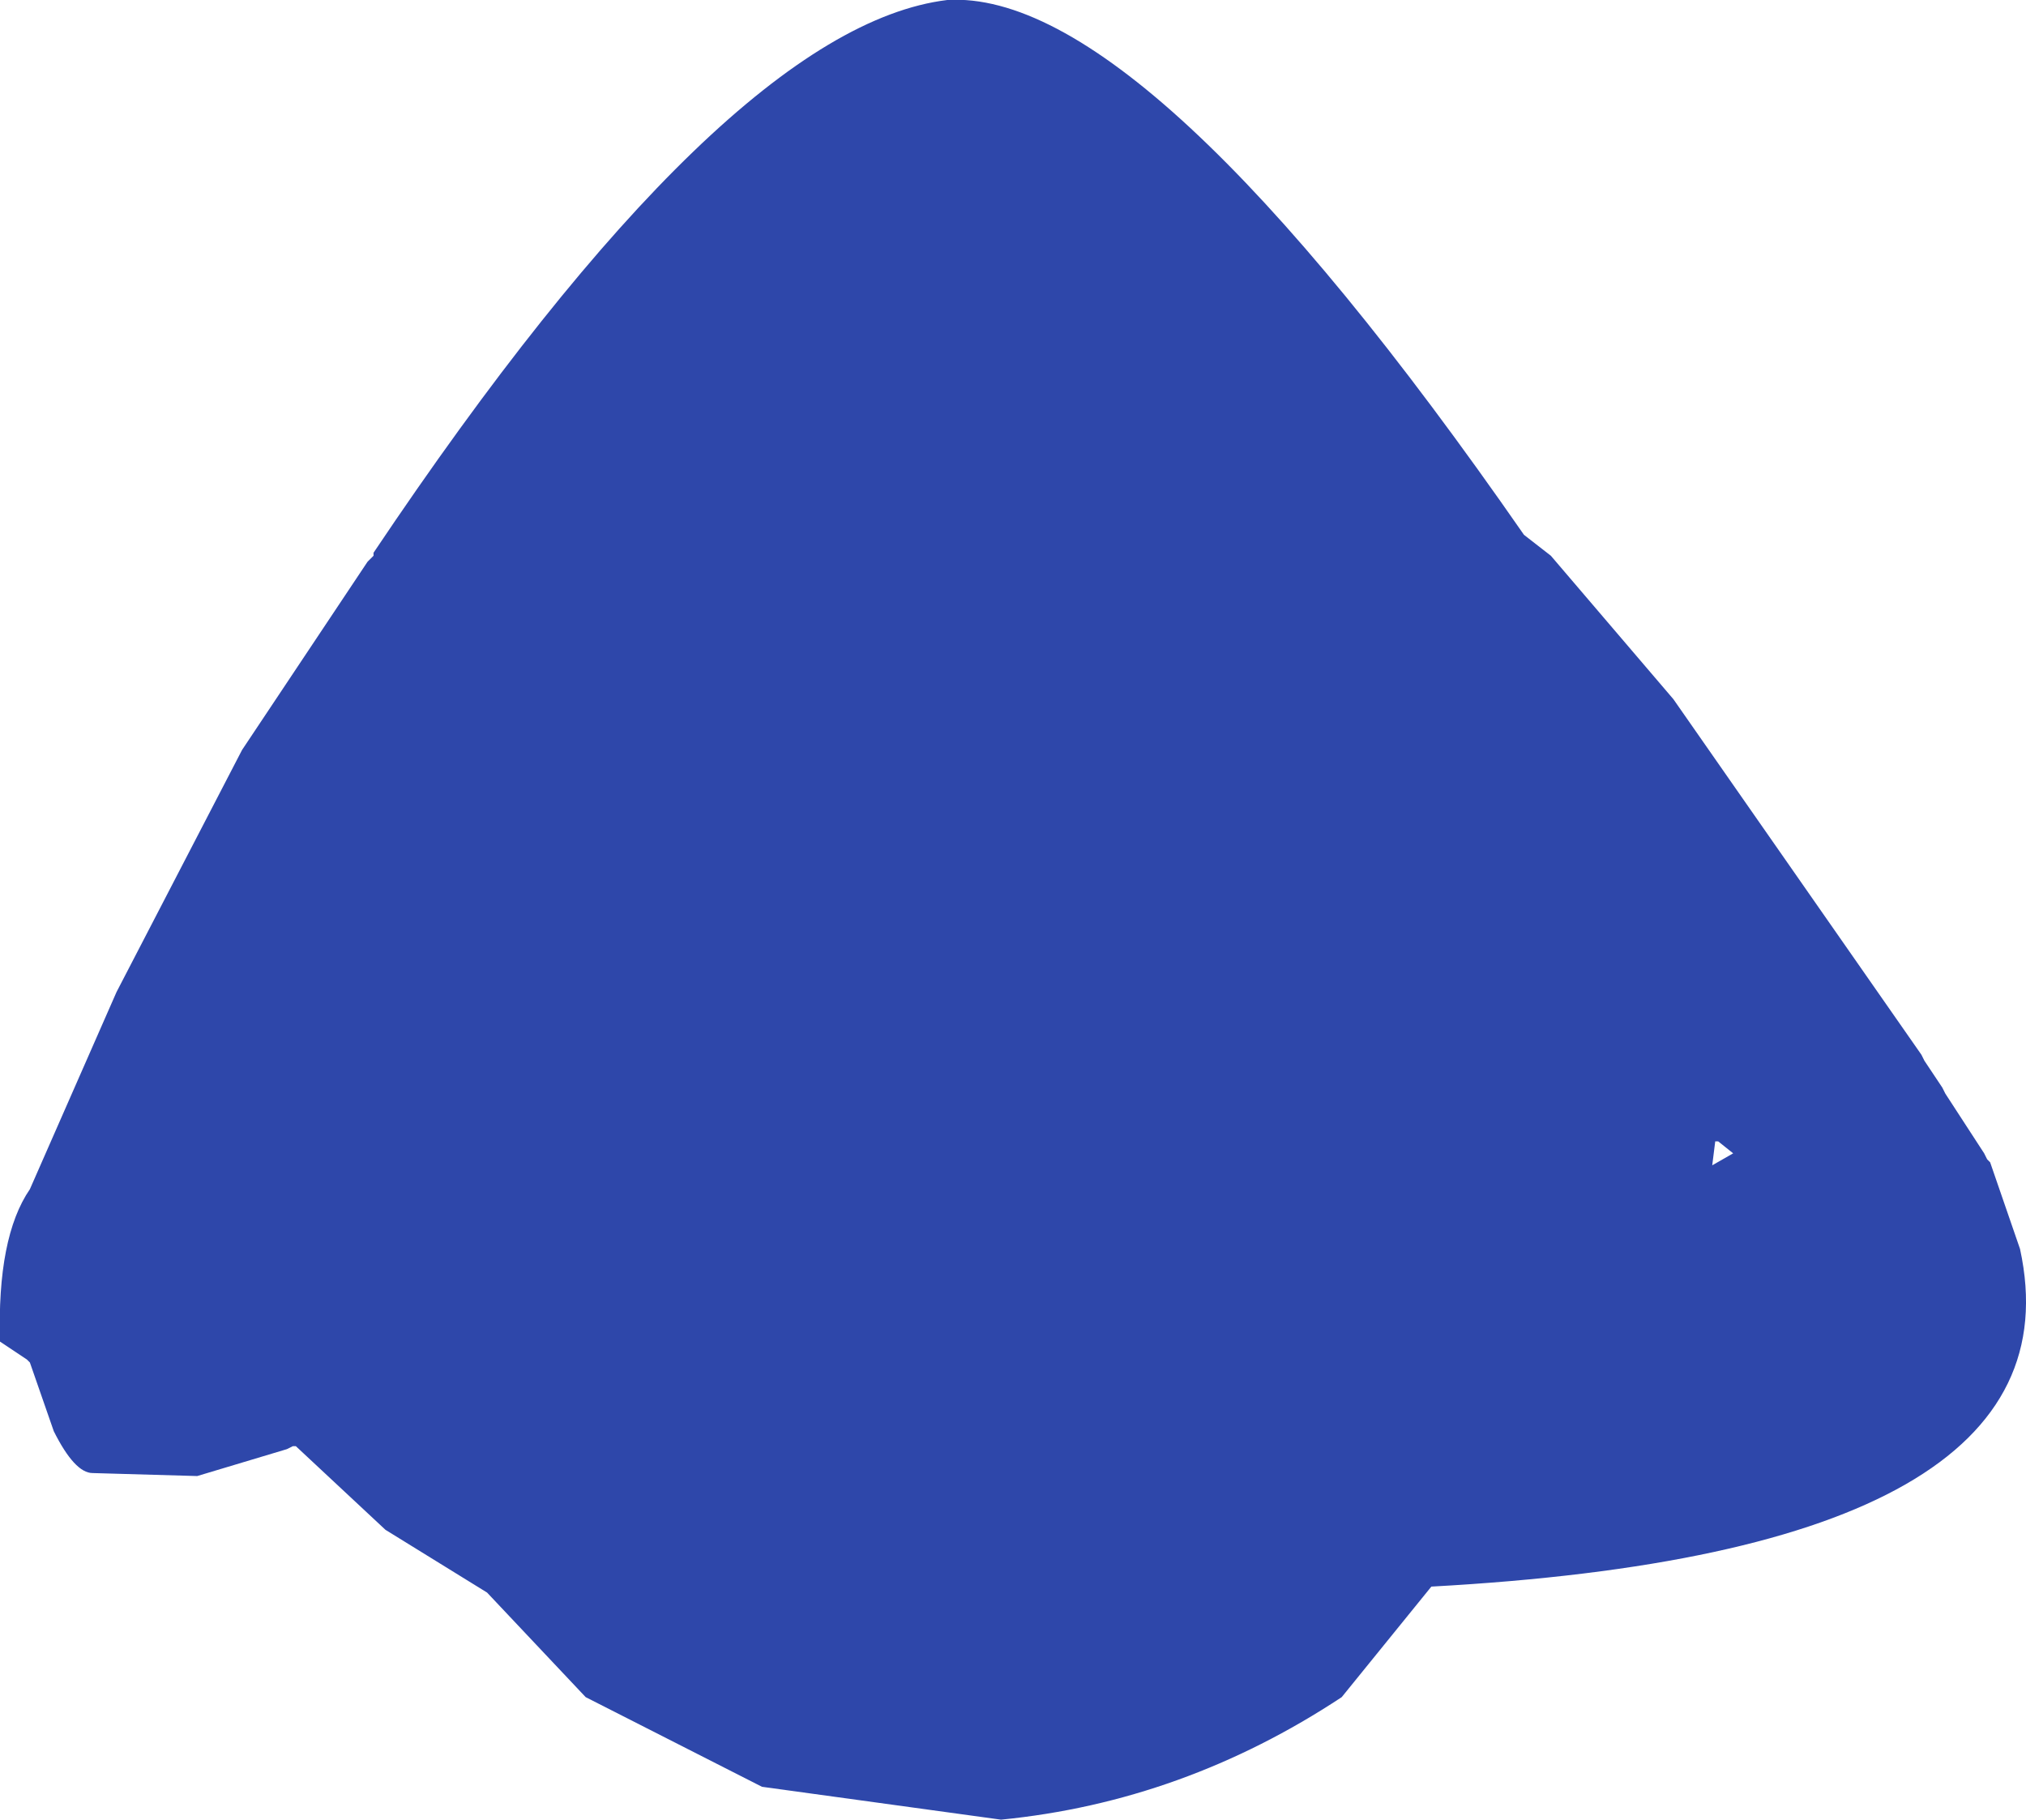<?xml version="1.0" encoding="UTF-8" standalone="no"?>
<svg xmlns:ffdec="https://www.free-decompiler.com/flash" xmlns:xlink="http://www.w3.org/1999/xlink" ffdec:objectType="shape" height="152.25px" width="169.5px" xmlns="http://www.w3.org/2000/svg">
  <g transform="matrix(1.0, 0.0, 0.0, 1.0, 80.25, 65.0)">
    <path d="M59.75 -6.5 L80.5 23.25 80.75 23.75 82.25 26.0 82.5 26.5 85.75 31.5 86.0 32.0 86.25 32.25 88.75 39.5 Q94.25 64.75 39.5 67.75 L32.0 77.0 Q18.75 85.75 3.5 87.25 L-16.5 84.5 -31.25 77.0 -39.5 68.25 -48.0 63.0 -55.5 56.0 -55.75 56.0 -56.25 56.25 -63.75 58.5 -72.5 58.25 Q-74.0 58.25 -75.75 54.75 L-77.75 49.0 -78.0 48.75 -80.25 47.25 Q-80.5 38.5 -77.75 34.5 L-70.5 18.0 -60.0 -2.25 -49.5 -18.0 -49.0 -18.5 -49.0 -18.75 Q-19.5 -62.75 -1.0 -65.0 15.5 -66.0 47.25 -20.25 L49.5 -18.5 59.75 -6.5 M63.5 30.5 L63.25 30.5 63.0 32.5 64.75 31.5 63.5 30.5" fill="#2e47aa" fill-rule="evenodd" stroke="none"/>
  </g>
</svg>
